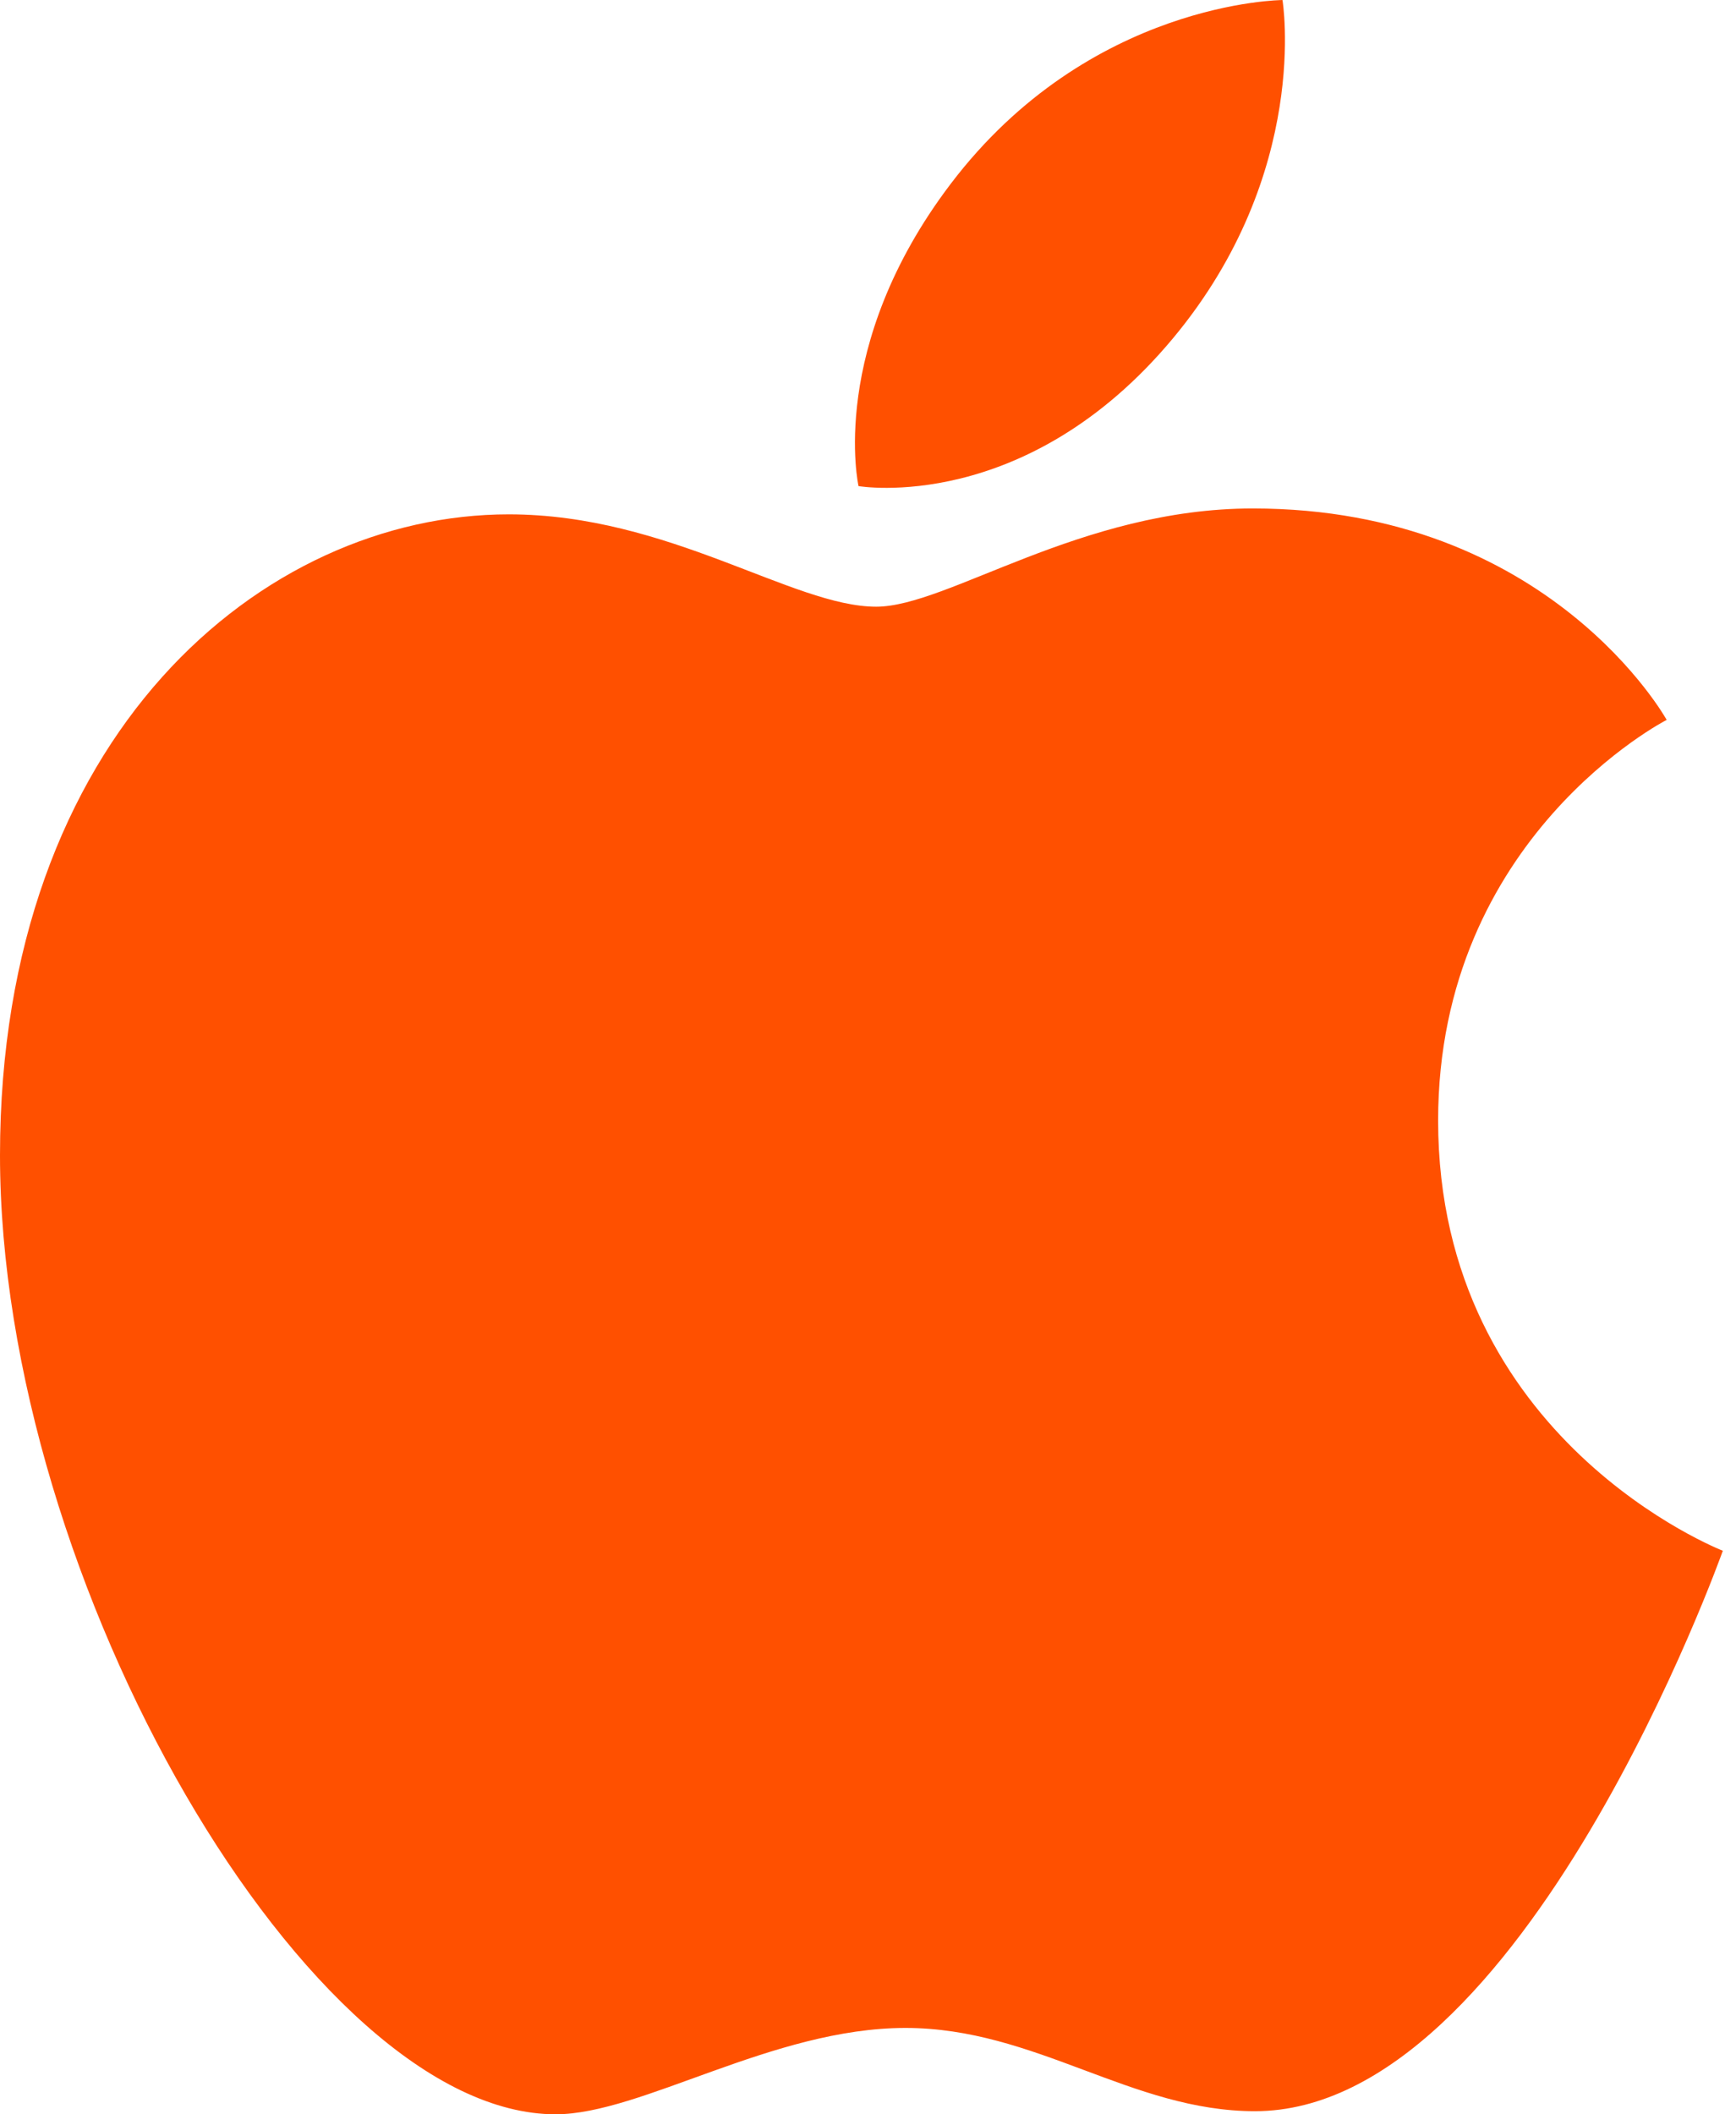 <svg width="46" height="56" viewBox="0 0 46 56" fill="none" xmlns="http://www.w3.org/2000/svg">
<g clip-path="url(#clip0_53_298)">
<path d="M25.188 4.874C28.867 0.025 33.983 0.001 33.983 0.001C33.983 0.001 34.743 4.56 31.088 8.952C27.185 13.642 22.749 12.875 22.749 12.875C22.749 12.875 21.916 9.186 25.188 4.874V4.874ZM23.217 16.069C25.11 16.069 28.623 13.467 33.196 13.467C41.067 13.467 44.163 19.067 44.163 19.067C44.163 19.067 38.107 22.164 38.107 29.677C38.107 38.152 45.651 41.073 45.651 41.073C45.651 41.073 40.377 55.917 33.254 55.917C29.983 55.917 27.439 53.712 23.992 53.712C20.479 53.712 16.993 55.999 14.722 55.999C8.218 55.999 3.05176e-05 41.919 3.05176e-05 30.6C3.05176e-05 19.464 6.956 13.623 13.48 13.623C17.721 13.623 21.012 16.069 23.217 16.069V16.069Z" fill="#FF5000"/>
</g>
<defs>
<clipPath id="clip0_53_298">
<rect width="45.651" height="56" fill="white"/>
</clipPath>
</defs>
</svg>
